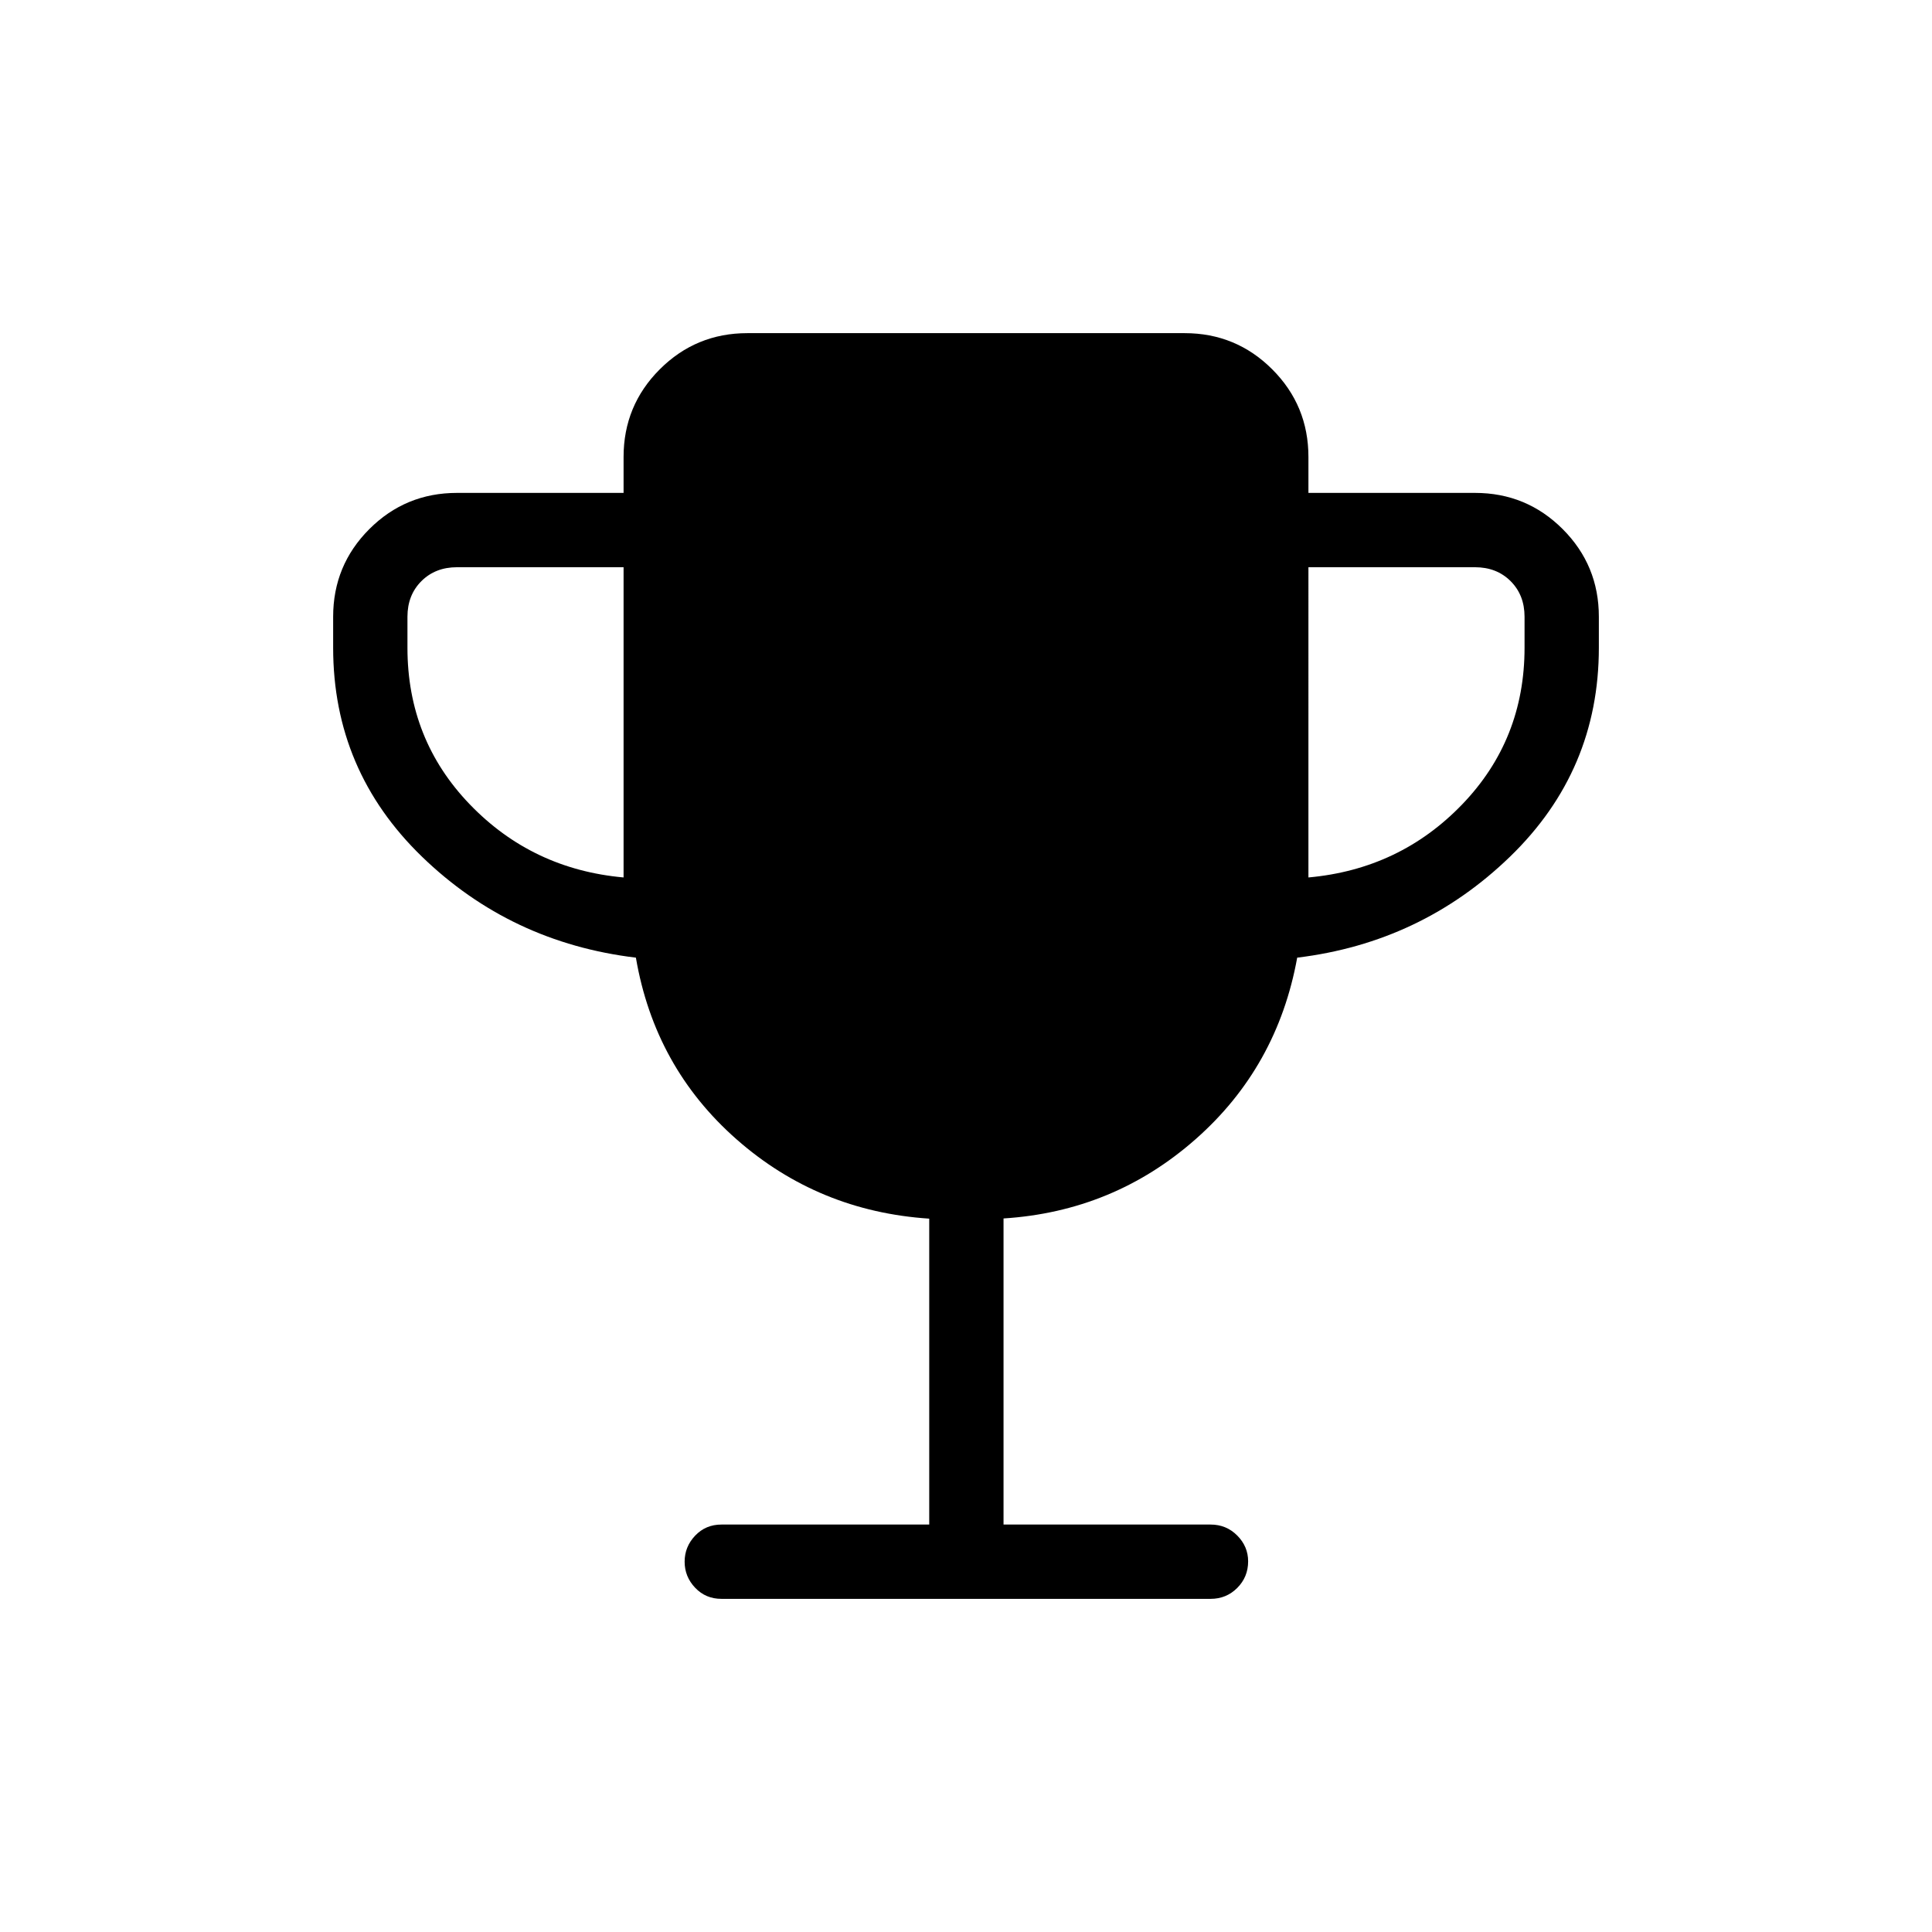 <svg xmlns="http://www.w3.org/2000/svg" height="24" viewBox="0 -960 960 960" width="24"><path d="M309.85-524v-154.15h-82.77q-10.77 0-17.7 6.92-6.92 6.92-6.92 17.69v15.39q0 45.69 31.02 77.88T309.85-524Zm340.3 0q45.35-4.08 76.37-36.27 31.02-32.19 31.02-77.88v-15.39q0-10.77-6.92-17.69-6.93-6.92-17.7-6.92h-82.77V-524ZM461.73-202.46v-152q-55.1-3.64-95.76-39.43-40.66-35.8-50-90.26-62.2-7.47-106.32-50.2-44.11-42.73-44.11-103.8v-15.39q0-25.58 17.98-43.56 17.98-17.98 43.56-17.98h82.77v-17.84q0-25.58 17.98-43.56 17.98-17.98 43.55-17.98h217.24q25.57 0 43.55 17.98 17.98 17.98 17.98 43.56v17.84h82.77q25.58 0 43.56 17.98 17.98 17.98 17.98 43.56v15.39q0 61.07-44.11 103.8-44.12 42.73-105.78 50.2-9.88 54.46-50.57 90.28-40.69 35.83-95.35 39.31v152.1h102.89q7.81 0 13.23 5.45 5.42 5.45 5.42 12.82 0 7.81-5.42 13.23-5.42 5.42-13.23 5.42H358.46q-7.81 0-13.04-5.51-5.23-5.5-5.23-12.95 0-7.45 5.23-12.95 5.23-5.51 13.04-5.51h103.27Z"/></svg>